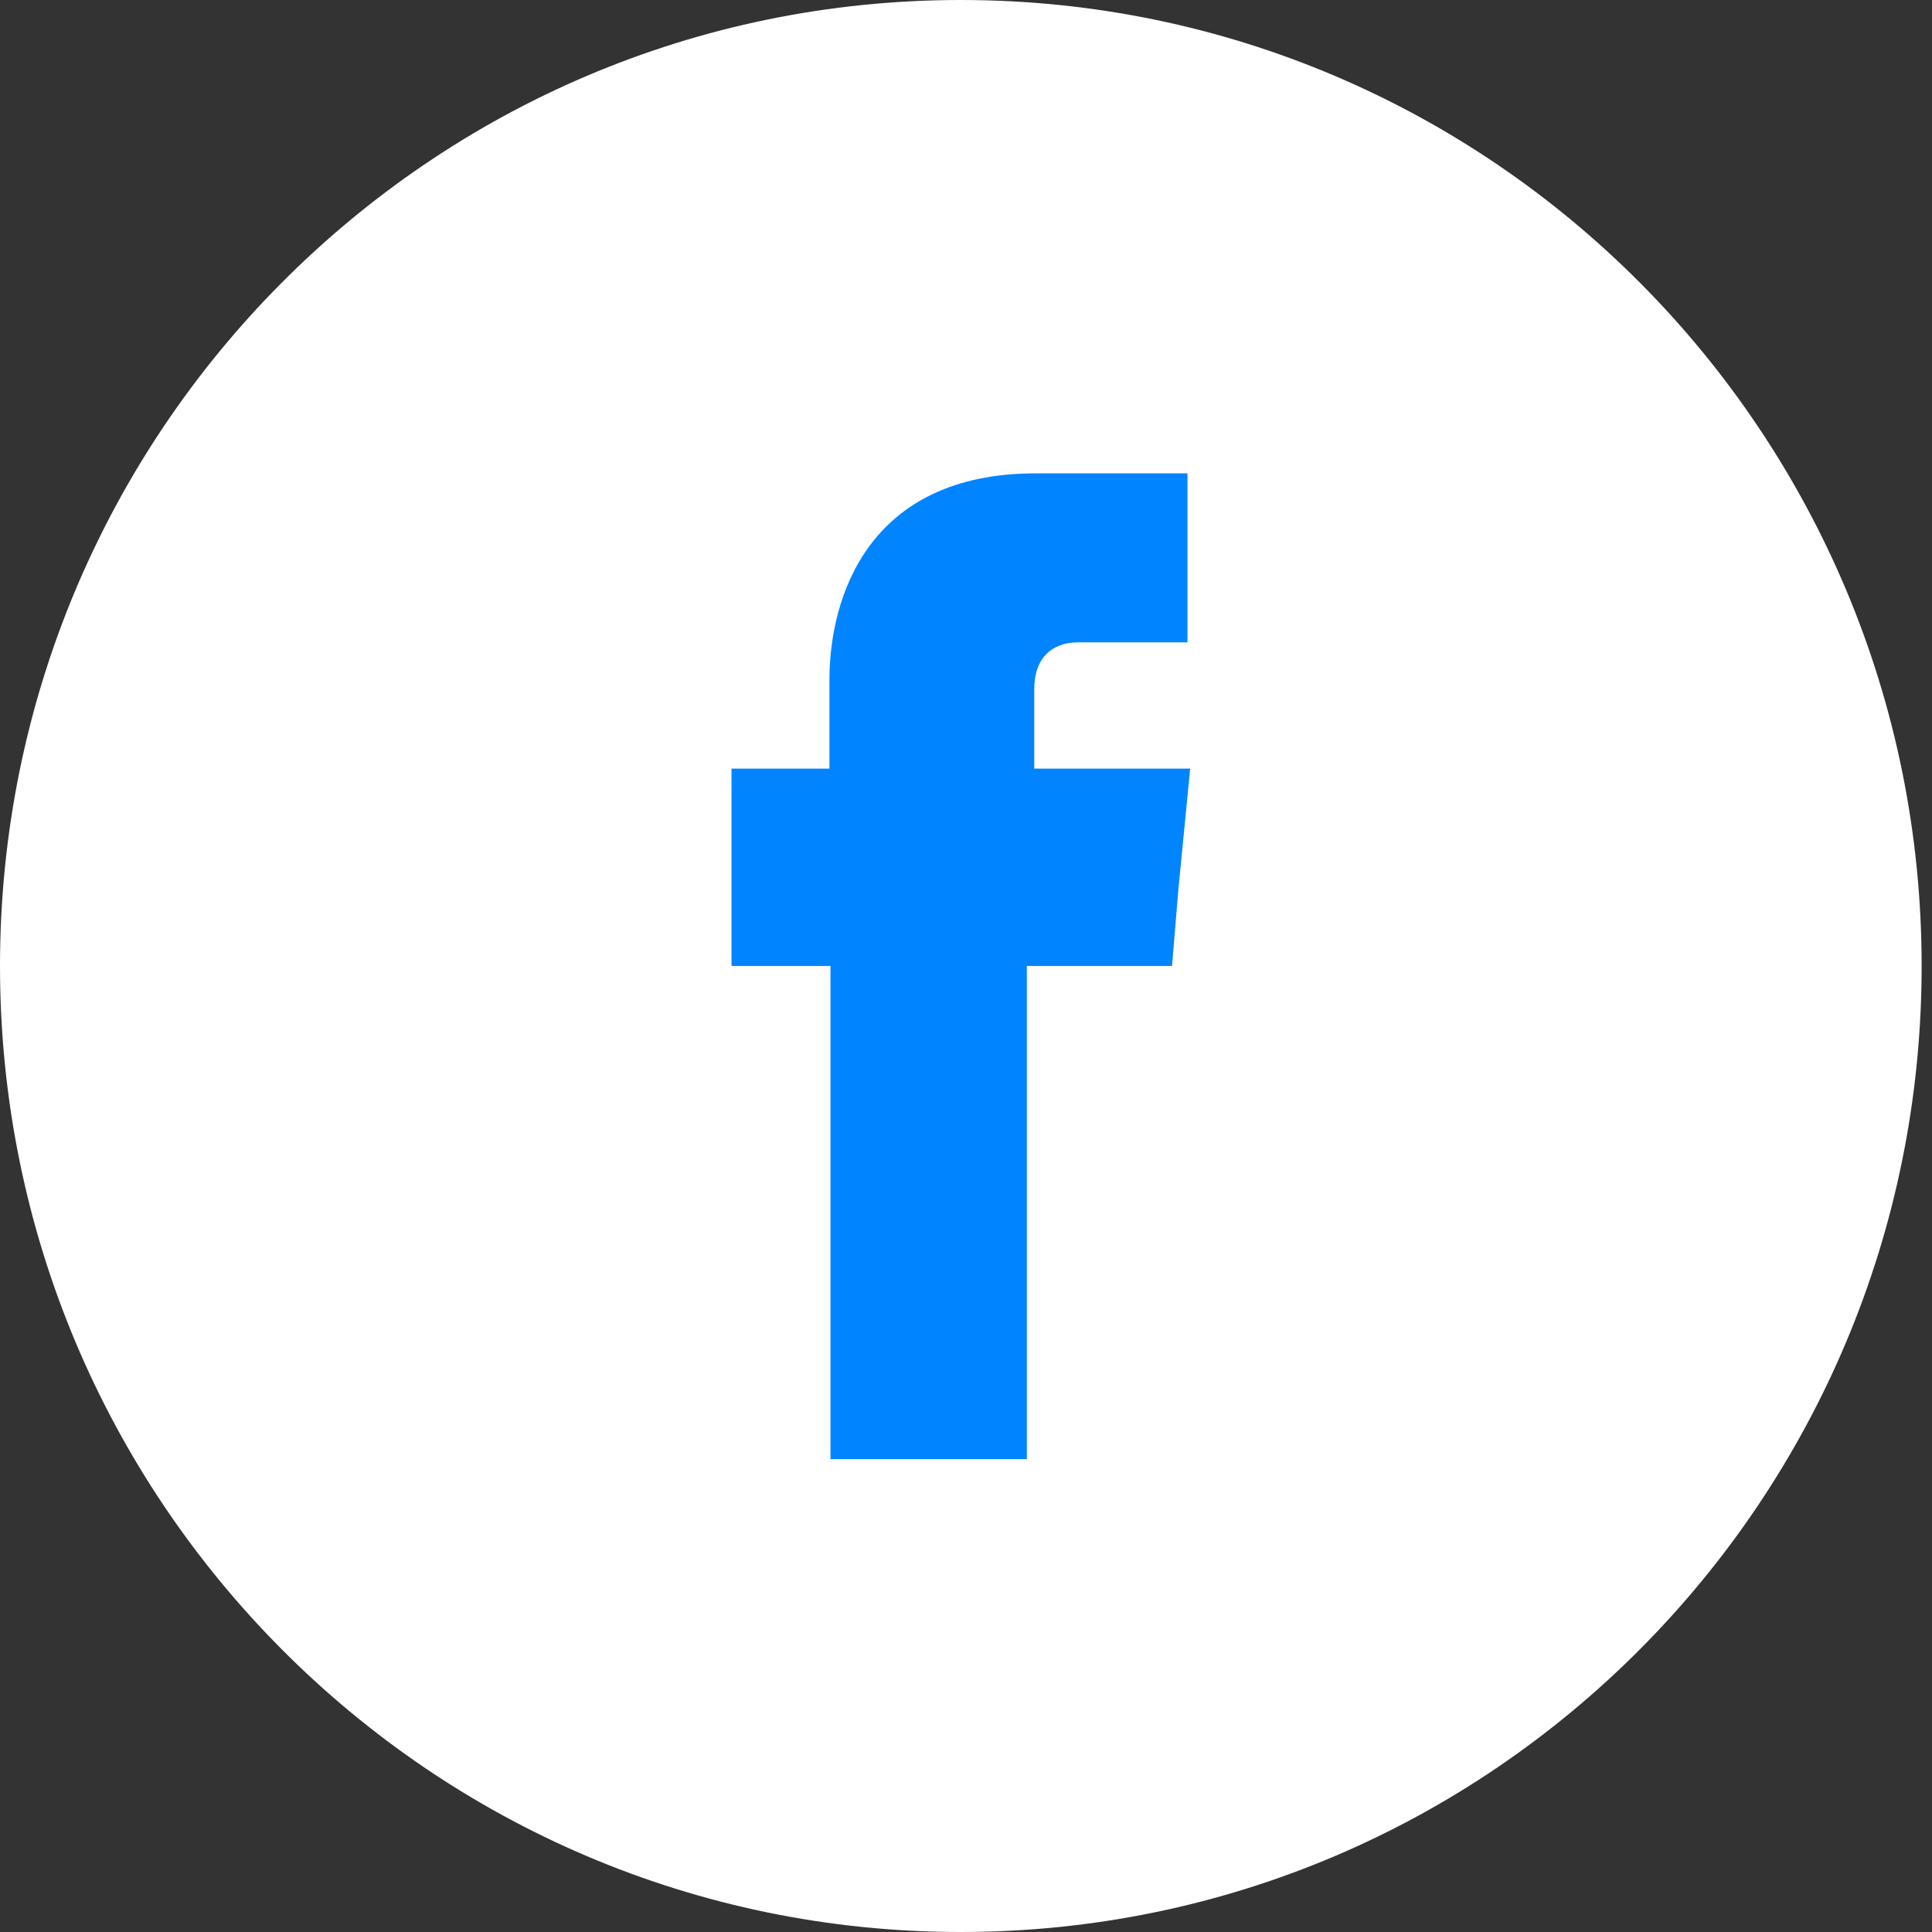 <svg width="41" height="41" viewBox="0 0 41 41" fill="none" xmlns="http://www.w3.org/2000/svg">
<rect x="0" y="0" width="41" height="41" fill="#333333" stroke="none"/>
<path d="M34.808 6.005C31.116 2.293 26.024 0 20.39 0C14.756 0 9.664 2.293 5.973 6.005C2.281 9.717 0 14.836 0 20.5C0 26.164 2.281 31.283 5.973 34.995C9.664 38.707 14.756 41 20.39 41C26.024 41 31.116 38.707 34.808 34.995C38.5 31.283 40.78 26.164 40.78 20.5C40.78 14.836 38.5 9.717 34.808 6.005Z" fill="white"/>
<path fill-rule="evenodd" clip-rule="evenodd" d="M21.948 16.311V14.631C21.948 13.825 22.479 13.632 22.864 13.632C23.236 13.632 25.2 13.632 25.2 13.632V10.045H21.983C18.404 10.045 17.602 12.701 17.602 14.427V16.311H15.524V18.842V20.499H17.624C17.624 25.256 17.624 30.965 17.624 30.965H21.791C21.791 30.965 21.791 25.176 21.791 20.499H24.872L25.009 18.854L25.257 16.311H21.948Z" fill="#0084FF"/>
</svg>

